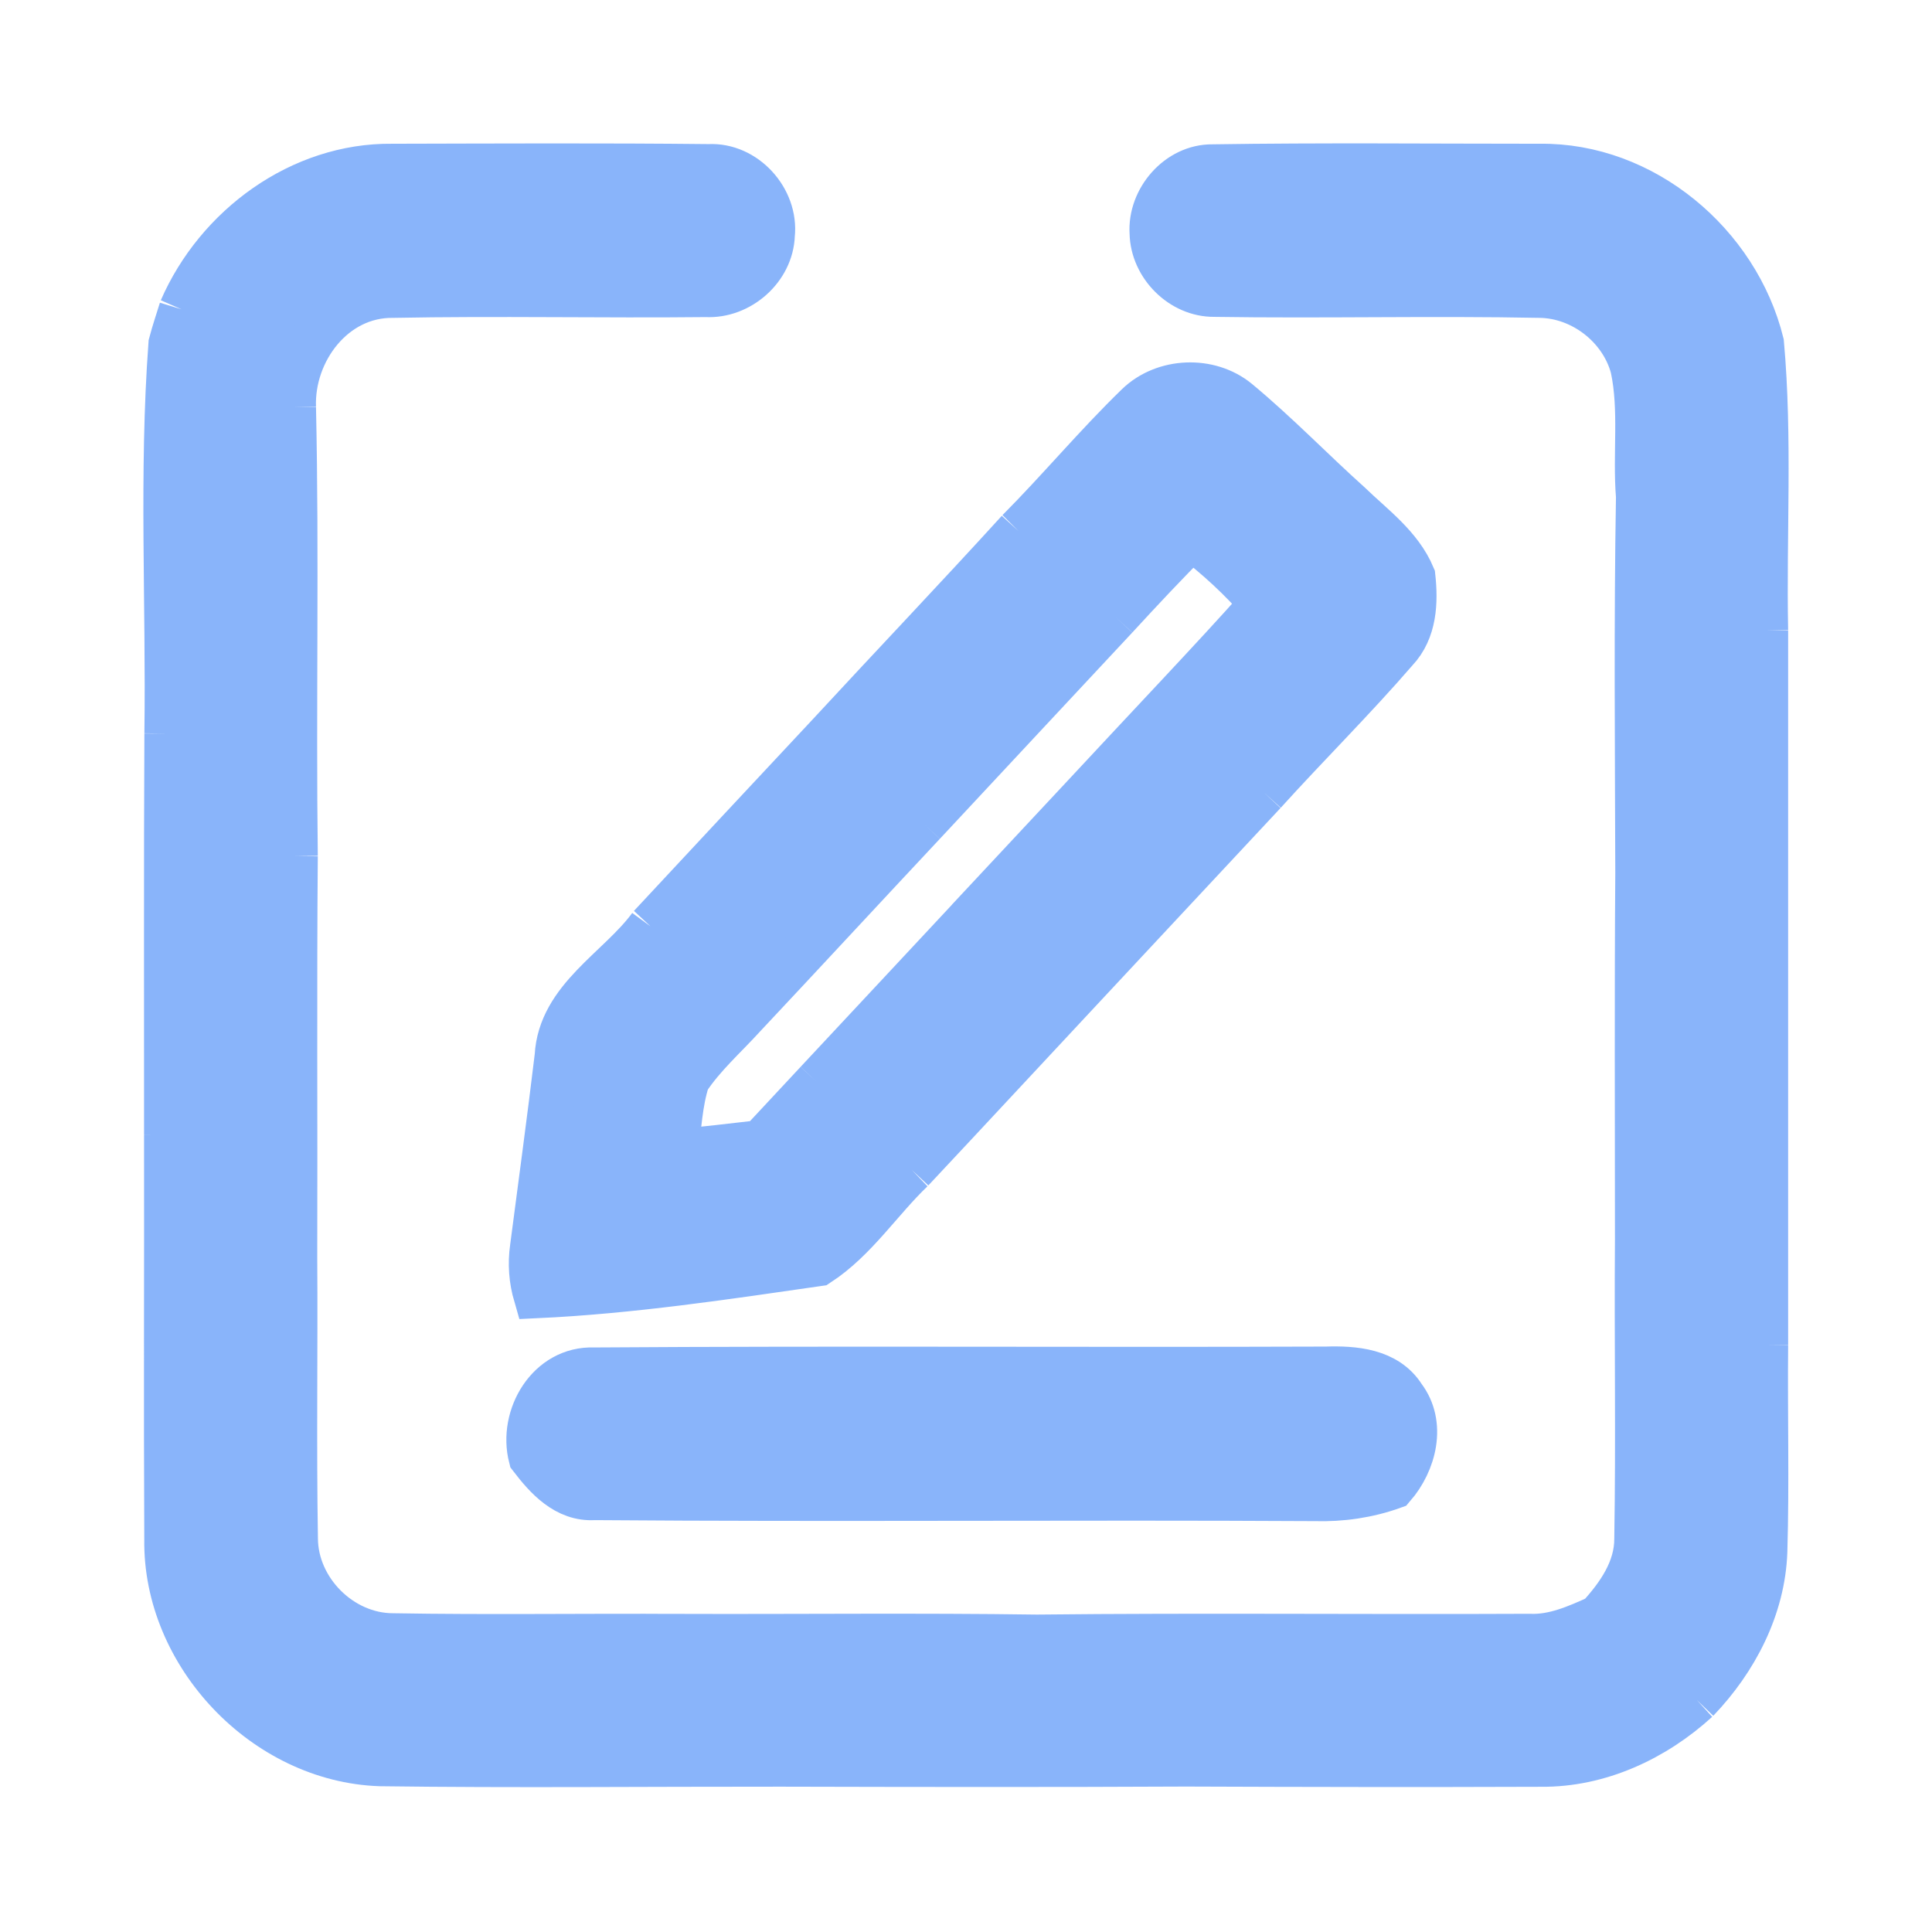 <svg width="128" height="128" viewBox="0 0 128 128" fill="none" xmlns="http://www.w3.org/2000/svg">
<path d="M12.029 20.492C14.401 15.035 19.921 10.957 25.978 11.024C32.968 11.009 39.964 10.972 46.961 11.047C49.348 10.92 51.415 13.209 51.161 15.564C51.086 17.793 48.99 19.627 46.775 19.508C39.86 19.582 32.945 19.426 26.03 19.56C22.099 19.515 19.302 23.265 19.436 26.985C17.258 24.48 14.266 22.914 12.029 20.492Z" fill="url(#paint0_linear_714_48)"/>
<path d="M76.337 15.445C76.188 13.223 78.068 11.032 80.343 11.062C87.564 10.95 94.792 11.024 102.013 11.024C108.876 10.935 115.067 16.16 116.693 22.728C117.26 29.057 116.842 35.423 116.969 41.767C116.171 41.655 115.373 41.543 114.582 41.431C114.455 40.679 114.329 39.918 114.202 39.165C112.829 38.159 111.464 37.138 110.159 36.049C109.741 34.946 109.234 33.873 108.562 32.904C108.331 30.063 108.786 27.163 108.19 24.368C107.473 21.654 104.855 19.605 102.043 19.56C94.844 19.418 87.646 19.605 80.455 19.493C78.284 19.515 76.382 17.592 76.337 15.445Z" fill="url(#paint1_linear_714_48)"/>
<path d="M11.334 22.78C11.536 22.005 11.797 21.252 12.029 20.492C14.266 22.914 17.258 24.48 19.436 26.985C19.652 36.892 19.428 46.806 19.555 56.721C18.167 55.677 16.623 54.865 15.198 53.873C13.639 52.27 12.543 50.28 11.066 48.603C11.185 40 10.7 31.36 11.334 22.78Z" fill="url(#paint2_linear_714_48)"/>
<path d="M75.381 26.858C77.126 25.173 80.118 25.046 81.997 26.597C84.578 28.736 86.906 31.159 89.397 33.395C90.919 34.871 92.754 36.176 93.597 38.189C93.783 39.888 93.709 41.76 92.463 43.079C89.666 46.314 86.615 49.333 83.743 52.509C83.452 51.95 83.161 51.391 82.87 50.832C82.251 50.869 81.632 50.899 81.013 50.936C80.296 49.162 79.312 47.507 78.148 45.986C79.998 44.003 81.848 42.02 83.646 39.993C82.243 38.368 80.662 36.899 78.946 35.609C77.216 37.324 75.567 39.098 73.918 40.887C71.636 39.217 68.152 38.293 67.481 35.185C70.181 32.471 72.636 29.519 75.381 26.858Z" fill="url(#paint3_linear_714_48)"/>
<path d="M108.562 32.904C109.234 33.873 109.741 34.946 110.159 36.049C111.464 37.138 112.829 38.159 114.202 39.165C114.329 39.918 114.455 40.679 114.582 41.431C115.373 41.543 116.171 41.655 116.969 41.767C116.969 49.684 116.969 57.593 116.969 65.51C113.783 63.363 111.456 60.269 108.517 57.839C108.495 49.527 108.421 41.215 108.562 32.904Z" fill="url(#paint4_linear_714_48)"/>
<path d="M54.883 48.744C59.068 44.212 63.326 39.747 67.481 35.185C68.152 38.293 71.636 39.217 73.918 40.887C69.674 45.442 65.416 49.989 61.171 54.551C60.336 54.141 59.5 53.731 58.665 53.314C58.292 53.456 57.926 53.605 57.553 53.746C56.792 52.01 55.905 50.34 54.883 48.744Z" fill="url(#paint5_linear_714_48)"/>
<path d="M65.221 59.829C69.533 55.222 73.829 50.593 78.148 45.986C79.312 47.507 80.296 49.162 81.013 50.936C81.632 50.899 82.251 50.869 82.87 50.832C83.161 51.391 83.452 51.95 83.743 52.509C79.625 56.907 75.531 61.32 71.414 65.719C69.422 63.683 67.362 61.715 65.221 59.829Z" fill="url(#paint6_linear_714_48)"/>
<path d="M11.066 48.603C12.543 50.28 13.639 52.27 15.198 53.873C16.623 54.865 18.167 55.677 19.555 56.721C19.48 65.606 19.547 74.493 19.518 83.378C16.079 81.343 13.401 78.346 11.044 75.171C11.051 66.315 11.021 57.459 11.066 48.603Z" fill="url(#paint7_linear_714_48)"/>
<path d="M45.148 108.426C52.995 108.448 60.843 108.358 68.697 108.47C70.644 110.983 74.195 111.594 75.739 114.501C76.701 115.276 77.65 116.059 78.582 116.864C69.638 116.909 60.694 116.894 51.75 116.872C51.116 115.045 49.698 113.756 48.117 112.742C47.953 111.989 47.788 111.236 47.624 110.491C47.139 110.729 46.662 110.968 46.177 111.214C45.834 110.282 45.491 109.35 45.148 108.426Z" fill="url(#paint8_linear_714_48)"/>
<path d="M43.098 61.372C47.022 57.161 50.944 52.949 54.883 48.744C55.905 50.34 56.792 52.01 57.553 53.746C57.926 53.605 58.292 53.456 58.665 53.314C59.5 53.731 60.336 54.141 61.171 54.551C57.195 58.793 53.25 63.065 49.267 67.306C47.969 64.63 45.955 62.409 43.098 61.372Z" fill="url(#paint9_linear_714_48)"/>
<path d="M54.139 71.704C57.838 67.754 61.523 63.788 65.223 59.829C67.364 61.715 69.422 63.683 71.414 65.719C67.744 69.647 64.089 73.59 60.411 77.512C58.494 75.402 56.429 73.419 54.139 71.704Z" fill="url(#paint10_linear_714_48)"/>
<path d="M108.517 57.839C111.456 60.269 113.783 63.363 116.969 65.51C116.969 73.374 116.969 81.246 116.969 89.118C115.648 88.544 114.254 88.082 113.127 87.173C111.904 85.16 111.591 81.843 108.495 82.081C108.495 74 108.458 65.92 108.517 57.839Z" fill="url(#paint11_linear_714_48)"/>
<path d="M36.921 69.982C37.123 66.158 41.024 64.205 43.098 61.372C45.955 62.409 47.969 64.63 49.267 67.306C48.006 68.693 46.566 69.953 45.529 71.533C45.029 73.076 44.977 74.724 44.754 76.326C46.641 76.14 48.52 75.931 50.408 75.707C51.654 74.373 52.9 73.039 54.139 71.704C56.429 73.419 58.494 75.402 60.411 77.512C58.307 79.524 56.659 82.118 54.212 83.714C48.013 84.608 41.777 85.548 35.519 85.838C35.213 84.787 35.131 83.729 35.287 82.655C35.839 78.428 36.414 74.209 36.921 69.982Z" fill="url(#paint12_linear_714_48)"/>
<path d="M35.191 96.55C34.497 93.852 36.377 90.654 39.353 90.773C55.518 90.661 71.69 90.773 87.862 90.714C89.697 90.654 91.861 90.818 92.95 92.54C94.33 94.351 93.681 96.871 92.286 98.481C90.63 99.078 88.869 99.331 87.109 99.279C71.198 99.189 55.287 99.338 39.376 99.212C37.511 99.331 36.22 97.892 35.191 96.55Z" fill="url(#paint13_linear_714_48)"/>
<path d="M11.044 75.171C13.401 78.346 16.079 81.343 19.518 83.378C19.562 89.566 19.459 95.753 19.564 101.94C19.586 105.362 22.592 108.366 26.009 108.381C32.386 108.493 38.772 108.388 45.15 108.426C45.493 109.35 45.836 110.282 46.179 111.214C46.664 110.968 47.141 110.729 47.626 110.491C47.791 111.236 47.955 111.989 48.119 112.742C49.7 113.756 51.116 115.045 51.75 116.872C42.896 116.864 34.041 116.961 25.187 116.842C17.556 116.581 10.947 109.618 11.059 101.992C11.014 93.054 11.059 84.109 11.044 75.171Z" fill="url(#paint14_linear_714_48)"/>
<path d="M108.495 82.081C111.591 81.843 111.904 85.16 113.127 87.173C114.254 88.082 115.648 88.544 116.969 89.118C116.924 93.673 117.051 98.228 116.917 102.783C116.79 106.502 114.97 109.984 112.426 112.637C110.83 111.027 109.233 109.41 107.674 107.762C107.48 107.881 107.085 108.127 106.891 108.254C106.644 107.978 106.16 107.427 105.921 107.158C107.249 105.712 108.457 103.99 108.45 101.948C108.562 95.328 108.443 88.701 108.495 82.081Z" fill="url(#paint15_linear_714_48)"/>
<path d="M101.32 108.418C102.953 108.493 104.466 107.814 105.921 107.158C106.16 107.427 106.644 107.978 106.891 108.254C107.085 108.127 107.48 107.881 107.674 107.762C109.233 109.41 110.83 111.027 112.426 112.637C109.614 115.202 105.951 116.916 102.095 116.879C94.262 116.909 86.422 116.894 78.582 116.864C77.65 116.059 76.703 115.276 75.741 114.501C74.197 111.594 70.644 110.983 68.697 108.47C79.566 108.351 90.444 108.47 101.32 108.418Z" fill="url(#paint16_linear_714_48)"/>
<path d="M12.029 20.492C14.401 15.035 19.921 10.957 25.978 11.024C32.968 11.009 39.964 10.972 46.961 11.047C49.348 10.92 51.415 13.209 51.161 15.564C51.086 17.793 48.99 19.627 46.775 19.508C39.86 19.582 32.945 19.426 26.03 19.56C22.099 19.515 19.302 23.265 19.436 26.985M12.029 20.492C14.266 22.914 17.258 24.48 19.436 26.985M12.029 20.492C11.797 21.252 11.536 22.005 11.334 22.78C10.7 31.36 11.185 40 11.066 48.603M19.436 26.985C19.652 36.892 19.428 46.806 19.555 56.721M116.969 41.767C116.842 35.423 117.26 29.057 116.693 22.728C115.067 16.16 108.876 10.935 102.013 11.024C94.792 11.024 87.564 10.95 80.343 11.062C78.068 11.032 76.188 13.223 76.337 15.445C76.382 17.592 78.284 19.515 80.455 19.493C87.646 19.605 94.844 19.418 102.043 19.56C104.855 19.605 107.473 21.654 108.19 24.368C108.786 27.163 108.331 30.063 108.562 32.904M116.969 41.767C116.171 41.655 115.373 41.543 114.582 41.431C114.455 40.679 114.329 39.918 114.202 39.165C112.829 38.159 111.464 37.138 110.159 36.049C109.741 34.946 109.234 33.873 108.562 32.904M116.969 41.767C116.969 49.684 116.969 57.593 116.969 65.51M108.562 32.904C108.421 41.215 108.495 49.527 108.517 57.839M19.555 56.721C18.167 55.677 16.623 54.865 15.198 53.873C13.639 52.27 12.543 50.28 11.066 48.603M19.555 56.721C19.48 65.606 19.547 74.493 19.518 83.378M11.066 48.603C11.021 57.459 11.051 66.315 11.044 75.171M83.743 52.509C86.615 49.333 89.666 46.314 92.463 43.079C93.709 41.76 93.783 39.888 93.597 38.189C92.754 36.176 90.919 34.871 89.397 33.395C86.906 31.159 84.578 28.736 81.997 26.597C80.118 25.046 77.126 25.173 75.381 26.858C72.636 29.519 70.181 32.471 67.481 35.185M83.743 52.509C83.452 51.95 83.161 51.391 82.87 50.832C82.251 50.869 81.632 50.899 81.013 50.936C80.296 49.162 79.312 47.507 78.148 45.986M83.743 52.509C79.625 56.907 75.531 61.32 71.414 65.719M78.148 45.986C79.998 44.003 81.848 42.02 83.646 39.993C82.243 38.368 80.662 36.899 78.946 35.609C77.216 37.324 75.567 39.098 73.918 40.887M78.148 45.986C73.829 50.593 69.533 55.222 65.221 59.829C67.362 61.715 69.422 63.683 71.414 65.719M73.918 40.887C71.636 39.217 68.152 38.293 67.481 35.185M73.918 40.887C69.674 45.442 65.416 49.989 61.171 54.551M67.481 35.185C63.326 39.747 59.068 44.212 54.883 48.744M116.969 65.51C113.783 63.363 111.456 60.269 108.517 57.839M116.969 65.51C116.969 73.374 116.969 81.246 116.969 89.118M108.517 57.839C108.458 65.92 108.495 74 108.495 82.081M54.883 48.744C55.905 50.34 56.792 52.01 57.553 53.746C57.926 53.605 58.292 53.456 58.665 53.314C59.5 53.731 60.336 54.141 61.171 54.551M54.883 48.744C50.944 52.949 47.022 57.161 43.098 61.372M61.171 54.551C57.195 58.793 53.25 63.065 49.267 67.306M71.414 65.719C69.422 63.683 67.364 61.715 65.223 59.829C61.523 63.788 57.838 67.754 54.139 71.704M71.414 65.719C67.744 69.647 64.089 73.59 60.411 77.512M19.518 83.378C16.079 81.343 13.401 78.346 11.044 75.171M19.518 83.378C19.562 89.566 19.459 95.753 19.564 101.94C19.586 105.362 22.592 108.366 26.009 108.381C32.386 108.493 38.772 108.388 45.15 108.426C45.493 109.35 45.836 110.282 46.179 111.214C46.664 110.968 47.141 110.729 47.626 110.491C47.791 111.236 47.955 111.989 48.119 112.742C49.7 113.756 51.116 115.045 51.75 116.872M11.044 75.171C11.059 84.109 11.014 93.054 11.059 101.992C10.947 109.618 17.556 116.581 25.187 116.842C34.041 116.961 42.896 116.864 51.75 116.872M68.697 108.47C60.843 108.358 52.995 108.448 45.148 108.426C45.491 109.35 45.834 110.282 46.177 111.214C46.662 110.968 47.139 110.729 47.624 110.491C47.788 111.236 47.953 111.989 48.117 112.742C49.698 113.756 51.116 115.045 51.75 116.872M68.697 108.47C70.644 110.983 74.195 111.594 75.739 114.501C76.701 115.276 77.65 116.059 78.582 116.864M68.697 108.47C70.644 110.983 74.197 111.594 75.741 114.501C76.703 115.276 77.65 116.059 78.582 116.864M68.697 108.47C79.566 108.351 90.444 108.47 101.32 108.418C102.953 108.493 104.466 107.814 105.921 107.158M78.582 116.864C69.638 116.909 60.694 116.894 51.75 116.872M78.582 116.864C86.422 116.894 94.262 116.909 102.095 116.879C105.951 116.916 109.614 115.202 112.426 112.637M43.098 61.372C45.955 62.409 47.969 64.63 49.267 67.306M43.098 61.372C41.024 64.205 37.123 66.158 36.921 69.982C36.414 74.209 35.839 78.428 35.287 82.655C35.131 83.729 35.213 84.787 35.519 85.838C41.777 85.548 48.013 84.608 54.212 83.714C56.659 82.118 58.307 79.524 60.411 77.512M49.267 67.306C48.006 68.693 46.566 69.953 45.529 71.533C45.029 73.076 44.977 74.724 44.754 76.326C46.641 76.14 48.52 75.931 50.408 75.707C51.654 74.373 52.9 73.039 54.139 71.704M54.139 71.704C56.429 73.419 58.494 75.402 60.411 77.512M116.969 89.118C115.648 88.544 114.254 88.082 113.127 87.173C111.904 85.16 111.591 81.843 108.495 82.081M116.969 89.118C116.924 93.673 117.051 98.228 116.917 102.783C116.79 106.502 114.97 109.984 112.426 112.637M108.495 82.081C108.443 88.701 108.562 95.328 108.45 101.948C108.457 103.99 107.249 105.712 105.921 107.158M112.426 112.637C110.83 111.027 109.233 109.41 107.674 107.762C107.48 107.881 107.085 108.127 106.891 108.254C106.644 107.978 106.16 107.427 105.921 107.158M35.191 96.55C34.497 93.852 36.377 90.654 39.353 90.773C55.518 90.661 71.69 90.773 87.862 90.714C89.697 90.654 91.861 90.818 92.95 92.54C94.33 94.351 93.681 96.871 92.286 98.481C90.63 99.078 88.869 99.331 87.109 99.279C71.198 99.189 55.287 99.338 39.376 99.212C37.511 99.331 36.22 97.892 35.191 96.55Z" stroke="url(#paint17_linear_714_48)" stroke-width="3"/>
<defs>
<linearGradient id="paint0_linear_714_48" x1="64" y1="116.902" x2="64" y2="11" gradientUnits="userSpaceOnUse">
<stop stop-color="#89b4fa"/>
<stop offset="1" stop-color="#89b4fa"/>
</linearGradient>
<linearGradient id="paint1_linear_714_48" x1="64" y1="116.902" x2="64" y2="11" gradientUnits="userSpaceOnUse">
<stop stop-color="#89b4fa"/>
<stop offset="1" stop-color="#89b4fa"/>
</linearGradient>
<linearGradient id="paint2_linear_714_48" x1="64" y1="116.902" x2="64" y2="11" gradientUnits="userSpaceOnUse">
<stop stop-color="#89b4fa"/>
<stop offset="1" stop-color="#89b4fa"/>
</linearGradient>
<linearGradient id="paint3_linear_714_48" x1="64" y1="116.902" x2="64" y2="11" gradientUnits="userSpaceOnUse">
<stop stop-color="#89b4fa"/>
<stop offset="1" stop-color="#89b4fa"/>
</linearGradient>
<linearGradient id="paint4_linear_714_48" x1="64" y1="116.902" x2="64" y2="11" gradientUnits="userSpaceOnUse">
<stop stop-color="#89b4fa"/>
<stop offset="1" stop-color="#89b4fa"/>
</linearGradient>
<linearGradient id="paint5_linear_714_48" x1="64" y1="116.902" x2="64" y2="11" gradientUnits="userSpaceOnUse">
<stop stop-color="#89b4fa"/>
<stop offset="1" stop-color="#89b4fa"/>
</linearGradient>
<linearGradient id="paint6_linear_714_48" x1="64" y1="116.902" x2="64" y2="11" gradientUnits="userSpaceOnUse">
<stop stop-color="#89b4fa"/>
<stop offset="1" stop-color="#89b4fa"/>
</linearGradient>
<linearGradient id="paint7_linear_714_48" x1="64" y1="116.902" x2="64" y2="11" gradientUnits="userSpaceOnUse">
<stop stop-color="#89b4fa"/>
<stop offset="1" stop-color="#89b4fa"/>
</linearGradient>
<linearGradient id="paint8_linear_714_48" x1="64" y1="116.902" x2="64" y2="11" gradientUnits="userSpaceOnUse">
<stop stop-color="#89b4fa"/>
<stop offset="1" stop-color="#89b4fa"/>
</linearGradient>
<linearGradient id="paint9_linear_714_48" x1="64" y1="116.902" x2="64" y2="11" gradientUnits="userSpaceOnUse">
<stop stop-color="#89b4fa"/>
<stop offset="1" stop-color="#89b4fa"/>
</linearGradient>
<linearGradient id="paint10_linear_714_48" x1="64" y1="116.902" x2="64" y2="11" gradientUnits="userSpaceOnUse">
<stop stop-color="#89b4fa"/>
<stop offset="1" stop-color="#89b4fa"/>
</linearGradient>
<linearGradient id="paint11_linear_714_48" x1="64" y1="116.902" x2="64" y2="11" gradientUnits="userSpaceOnUse">
<stop stop-color="#89b4fa"/>
<stop offset="1" stop-color="#89b4fa"/>
</linearGradient>
<linearGradient id="paint12_linear_714_48" x1="64" y1="116.902" x2="64" y2="11" gradientUnits="userSpaceOnUse">
<stop stop-color="#89b4fa"/>
<stop offset="1" stop-color="#89b4fa"/>
</linearGradient>
<linearGradient id="paint13_linear_714_48" x1="64" y1="116.902" x2="64" y2="11" gradientUnits="userSpaceOnUse">
<stop stop-color="#89b4fa"/>
<stop offset="1" stop-color="#89b4fa"/>
</linearGradient>
<linearGradient id="paint14_linear_714_48" x1="64" y1="116.902" x2="64" y2="11" gradientUnits="userSpaceOnUse">
<stop stop-color="#89b4fa"/>
<stop offset="1" stop-color="#89b4fa"/>
</linearGradient>
<linearGradient id="paint15_linear_714_48" x1="64" y1="116.902" x2="64" y2="11" gradientUnits="userSpaceOnUse">
<stop stop-color="#89b4fa"/>
<stop offset="1" stop-color="#89b4fa"/>
</linearGradient>
<linearGradient id="paint16_linear_714_48" x1="64" y1="116.902" x2="64" y2="11" gradientUnits="userSpaceOnUse">
<stop stop-color="#89b4fa"/>
<stop offset="1" stop-color="#89b4fa"/>
</linearGradient>
<linearGradient id="paint17_linear_714_48" x1="64" y1="116.902" x2="64" y2="11" gradientUnits="userSpaceOnUse">
<stop stop-color="#89b4fa"/>
<stop offset="1" stop-color="#89b4fa"/>
</linearGradient>
</defs>
</svg>
